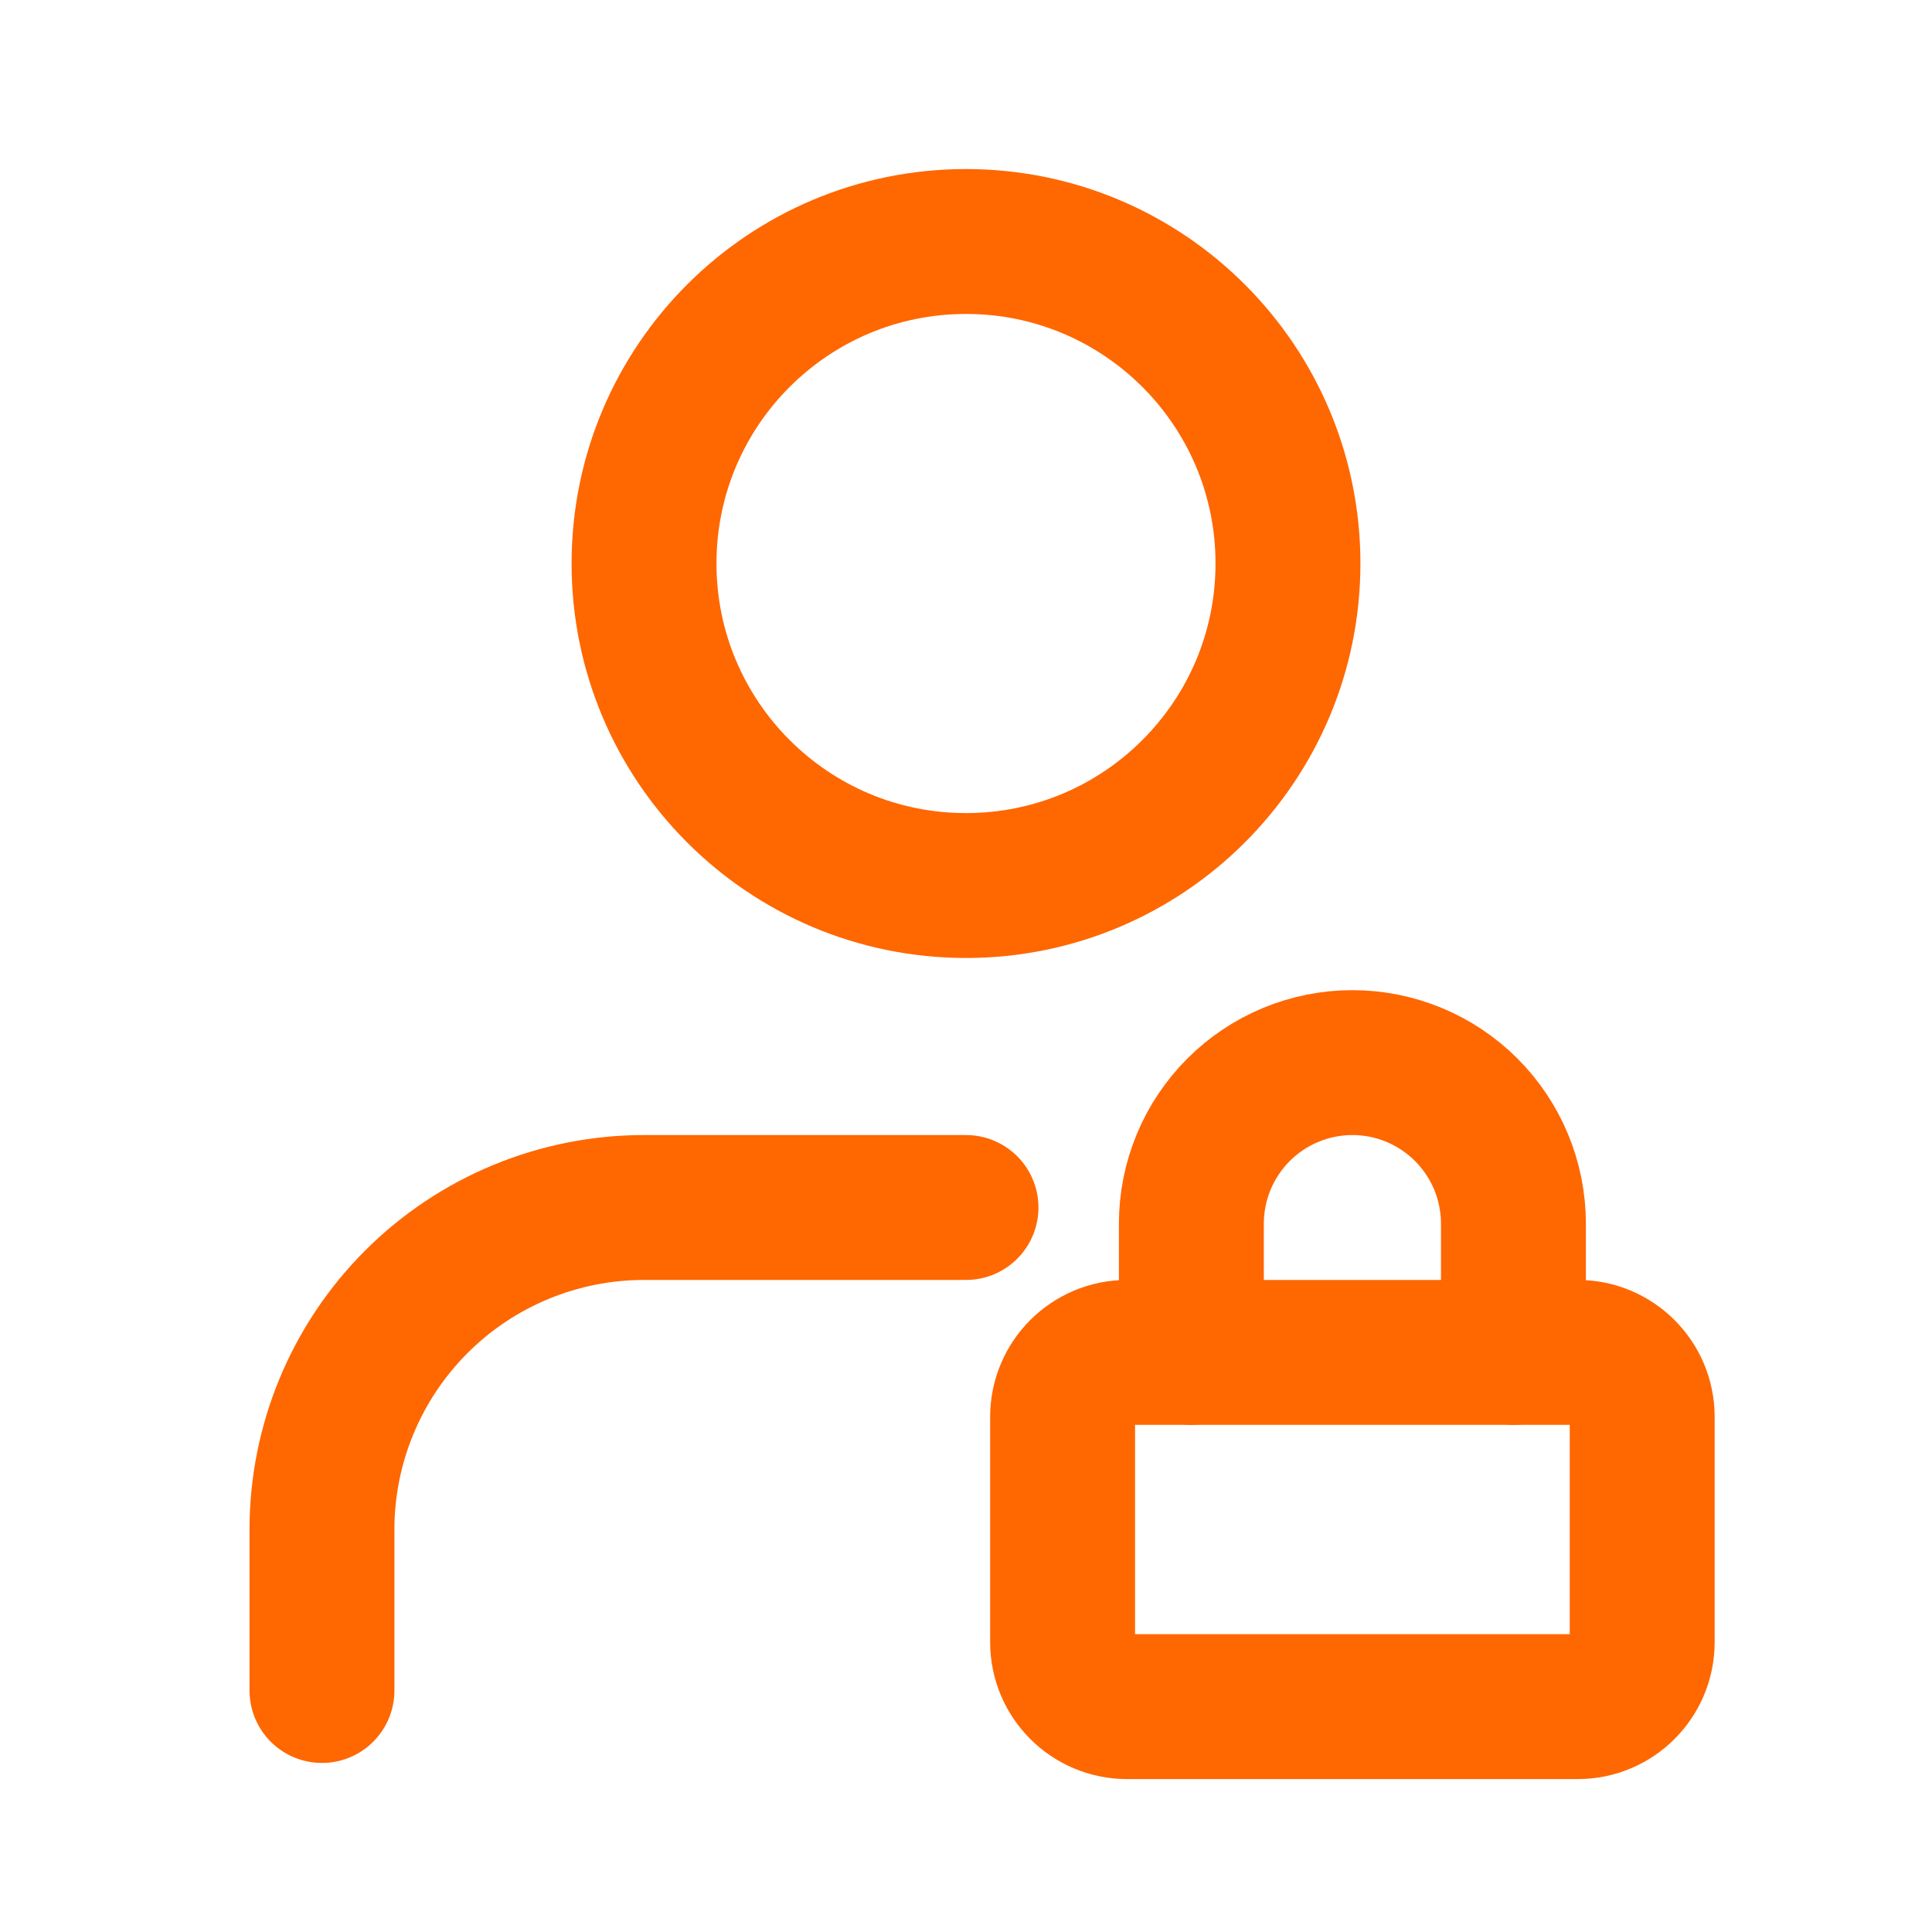 <svg width="20" height="20" viewBox="0 0 20 20" fill="none" xmlns="http://www.w3.org/2000/svg">
<path d="M3.333 17.5V15.833C3.333 14.949 3.685 14.101 4.31 13.476C4.935 12.851 5.783 12.5 6.667 12.5H10" stroke="#FF6701" stroke-width="1.5" stroke-linecap="round" stroke-linejoin="round"/>
<path d="M10 9.167C11.841 9.167 13.333 7.674 13.333 5.833C13.333 3.992 11.841 2.5 10 2.5C8.159 2.5 6.667 3.992 6.667 5.833C6.667 7.674 8.159 9.167 10 9.167Z" stroke="#FF6701" stroke-width="1.5" stroke-linecap="round" stroke-linejoin="round"/>
<path d="M16.333 14H11.667C11.299 14 11 14.299 11 14.667V17C11 17.368 11.299 17.667 11.667 17.667H16.333C16.701 17.667 17 17.368 17 17V14.667C17 14.299 16.701 14 16.333 14Z" stroke="#FF6701" stroke-width="1.5" stroke-linecap="round" stroke-linejoin="round"/>
<path d="M12.333 14V12.667C12.333 12.225 12.509 11.801 12.822 11.488C13.134 11.176 13.558 11 14 11C14.442 11 14.866 11.176 15.178 11.488C15.491 11.801 15.667 12.225 15.667 12.667V14" stroke="#FF6701" stroke-width="1.5" stroke-linecap="round" stroke-linejoin="round"/>
</svg>

